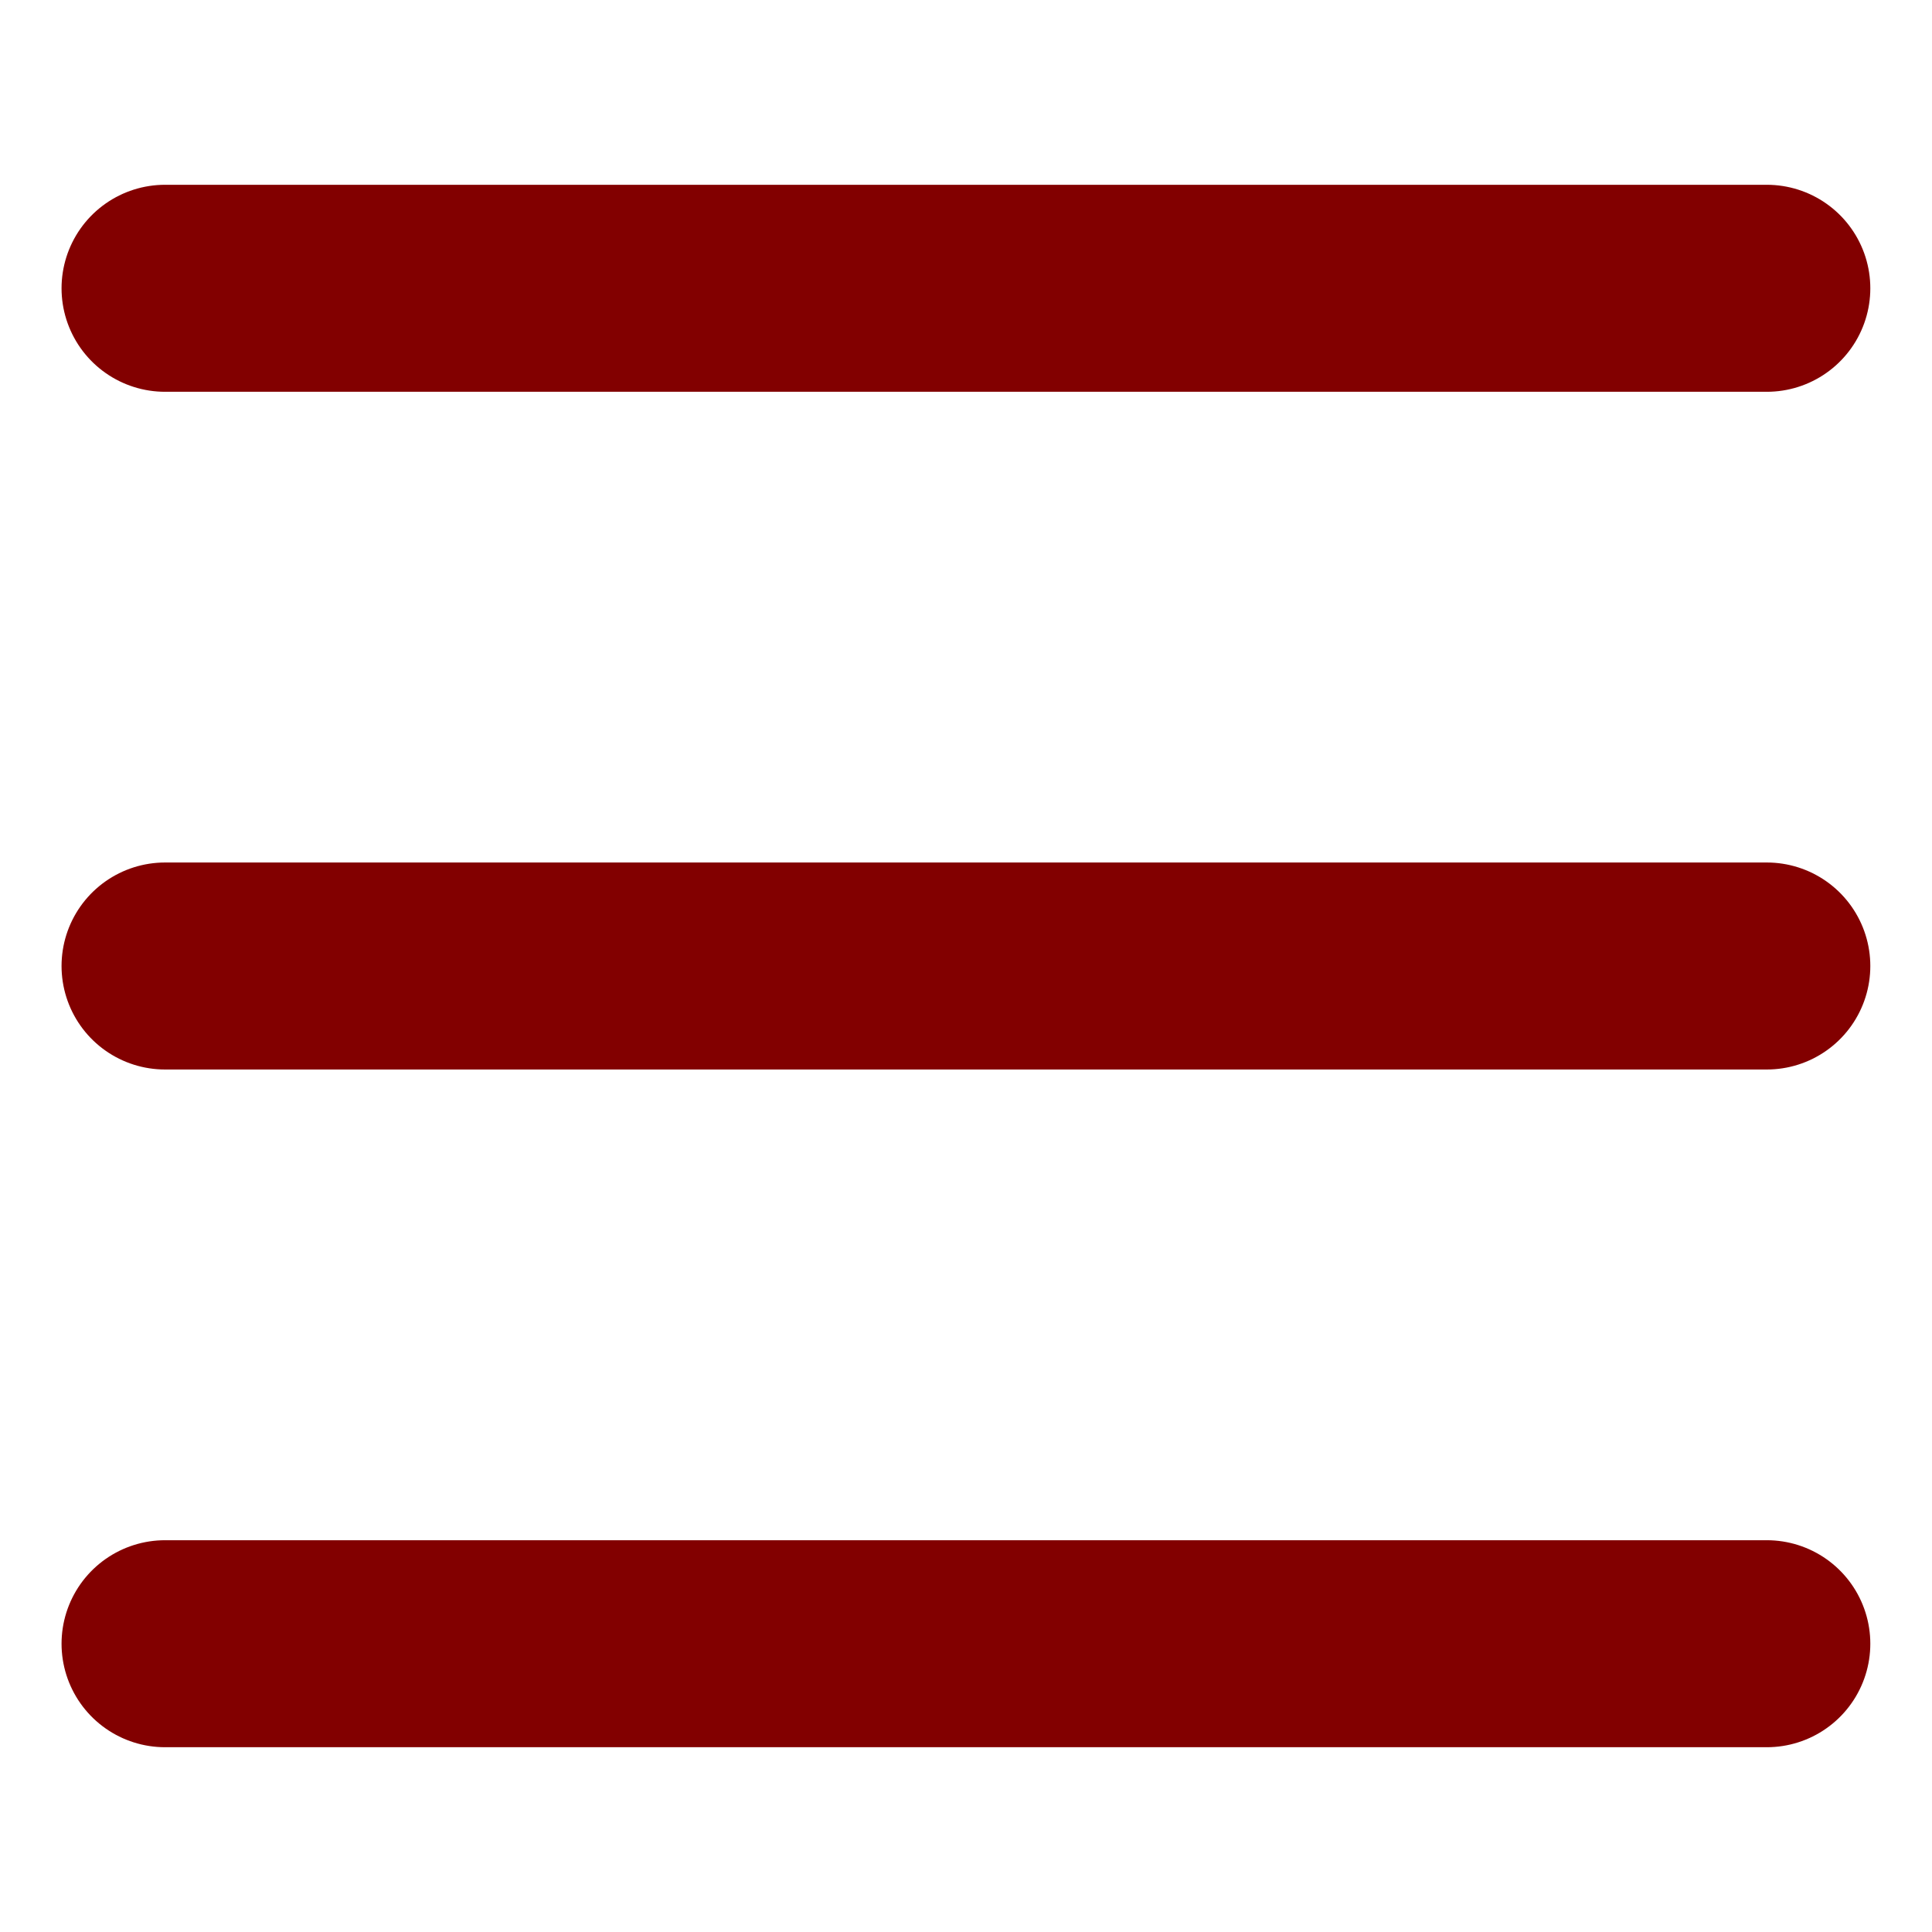 <svg xmlns="http://www.w3.org/2000/svg" fill="none" viewBox="-0.75 -0.75 14 14" id="Hamburger-Menu-1--Streamline-Flex.svg"><desc>Hamburger Menu 1 Streamline Icon: https://streamlinehq.com</desc><g id="hamburger-menu-1--button-parallel-horizontal-lines-menu-navigation-three-hamburger"><path id="Vector 185" stroke="#820000" stroke-linecap="round" stroke-linejoin="round" d="M0.446 1.339h11.607" stroke-width="1.5"></path><path id="Vector 186" stroke="#820000" stroke-linecap="round" stroke-linejoin="round" d="M0.446 6.25h11.607" stroke-width="1.5"></path><path id="Vector 187" stroke="#820000" stroke-linecap="round" stroke-linejoin="round" d="M0.446 11.161h11.607" stroke-width="1.5"></path></g></svg>